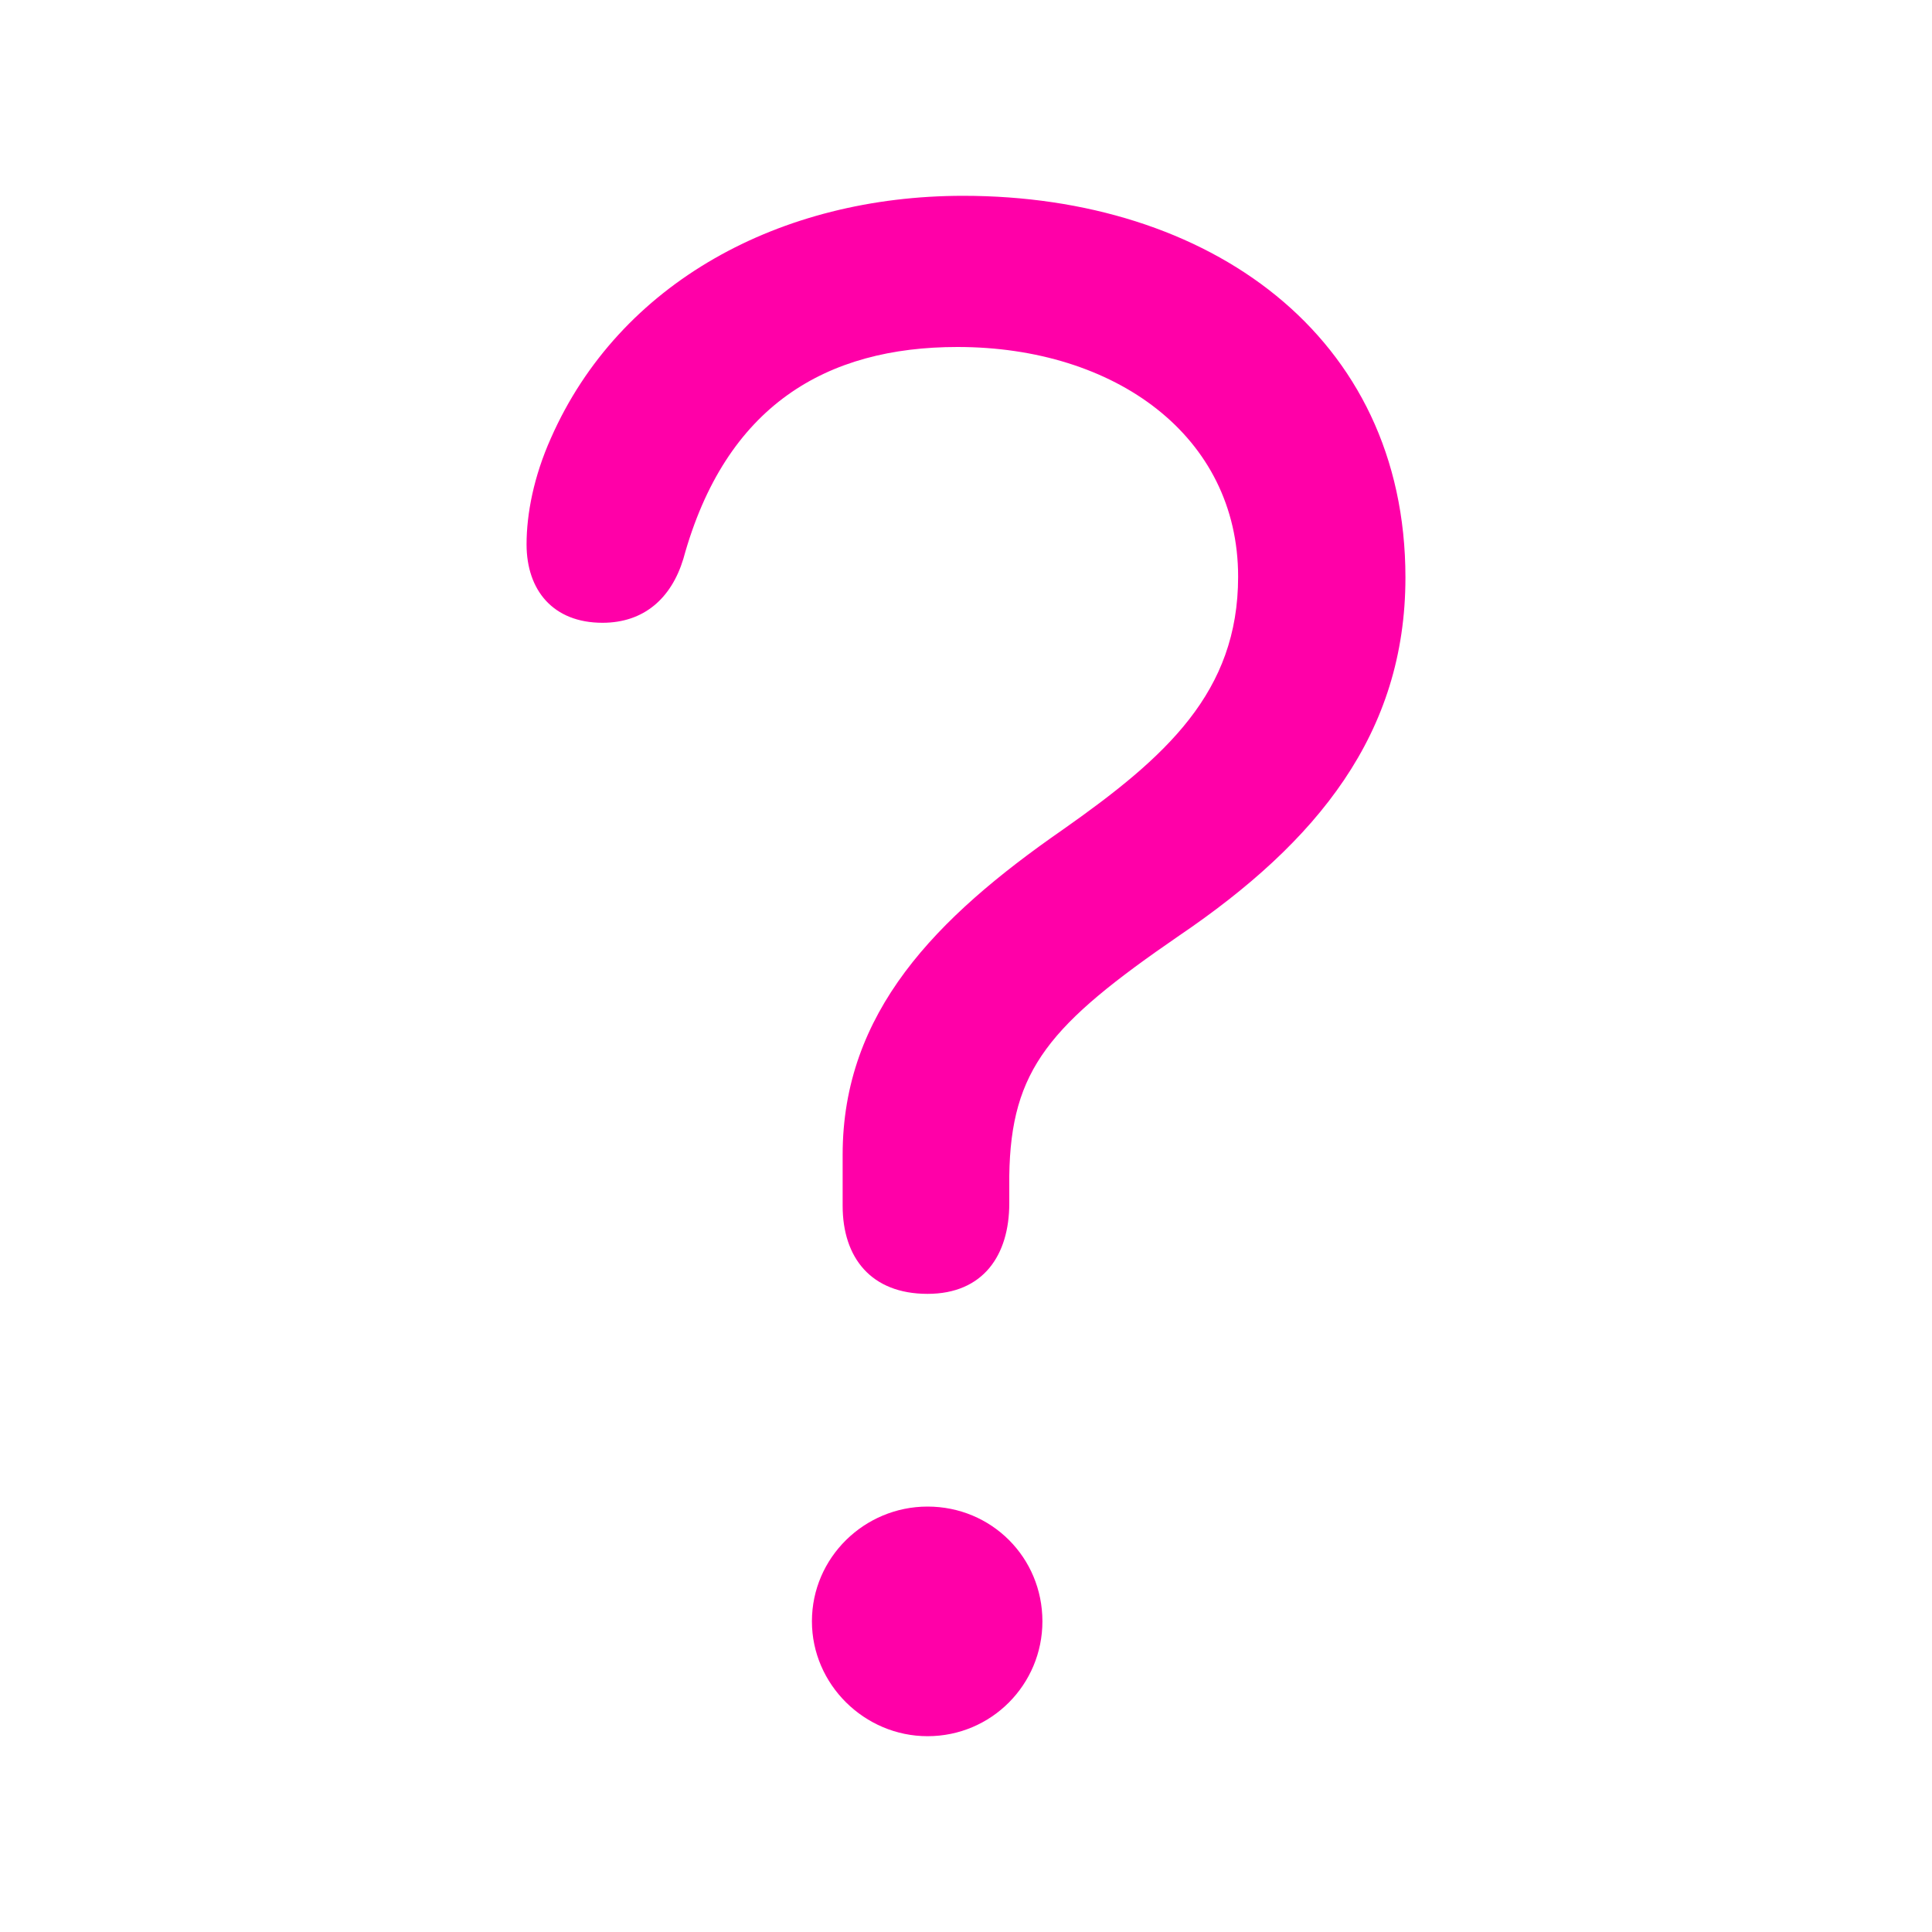 <svg width="20" height="20" viewBox="0 0 20 20" fill="none" xmlns="http://www.w3.org/2000/svg">
<path d="M9.602 13.394C10.18 13.394 10.448 12.992 10.448 12.457V12.172C10.464 11.067 10.866 10.607 12.206 9.686C13.637 8.715 14.549 7.593 14.549 5.978C14.549 3.467 12.507 2.027 9.971 2.027C8.079 2.027 6.413 2.923 5.702 4.538C5.526 4.932 5.451 5.317 5.451 5.635C5.451 6.112 5.727 6.447 6.237 6.447C6.664 6.447 6.949 6.196 7.074 5.785C7.51 4.195 8.556 3.592 9.912 3.592C11.544 3.592 12.817 4.513 12.817 5.97C12.817 7.167 12.072 7.836 11 8.59C9.686 9.502 8.723 10.481 8.723 11.954V12.482C8.723 13.018 9.016 13.394 9.602 13.394ZM9.602 17.973C10.264 17.973 10.791 17.437 10.791 16.784C10.791 16.123 10.264 15.596 9.602 15.596C8.949 15.596 8.405 16.123 8.405 16.784C8.405 17.437 8.949 17.973 9.602 17.973Z" fill="#FF00A8"/>
</svg>
